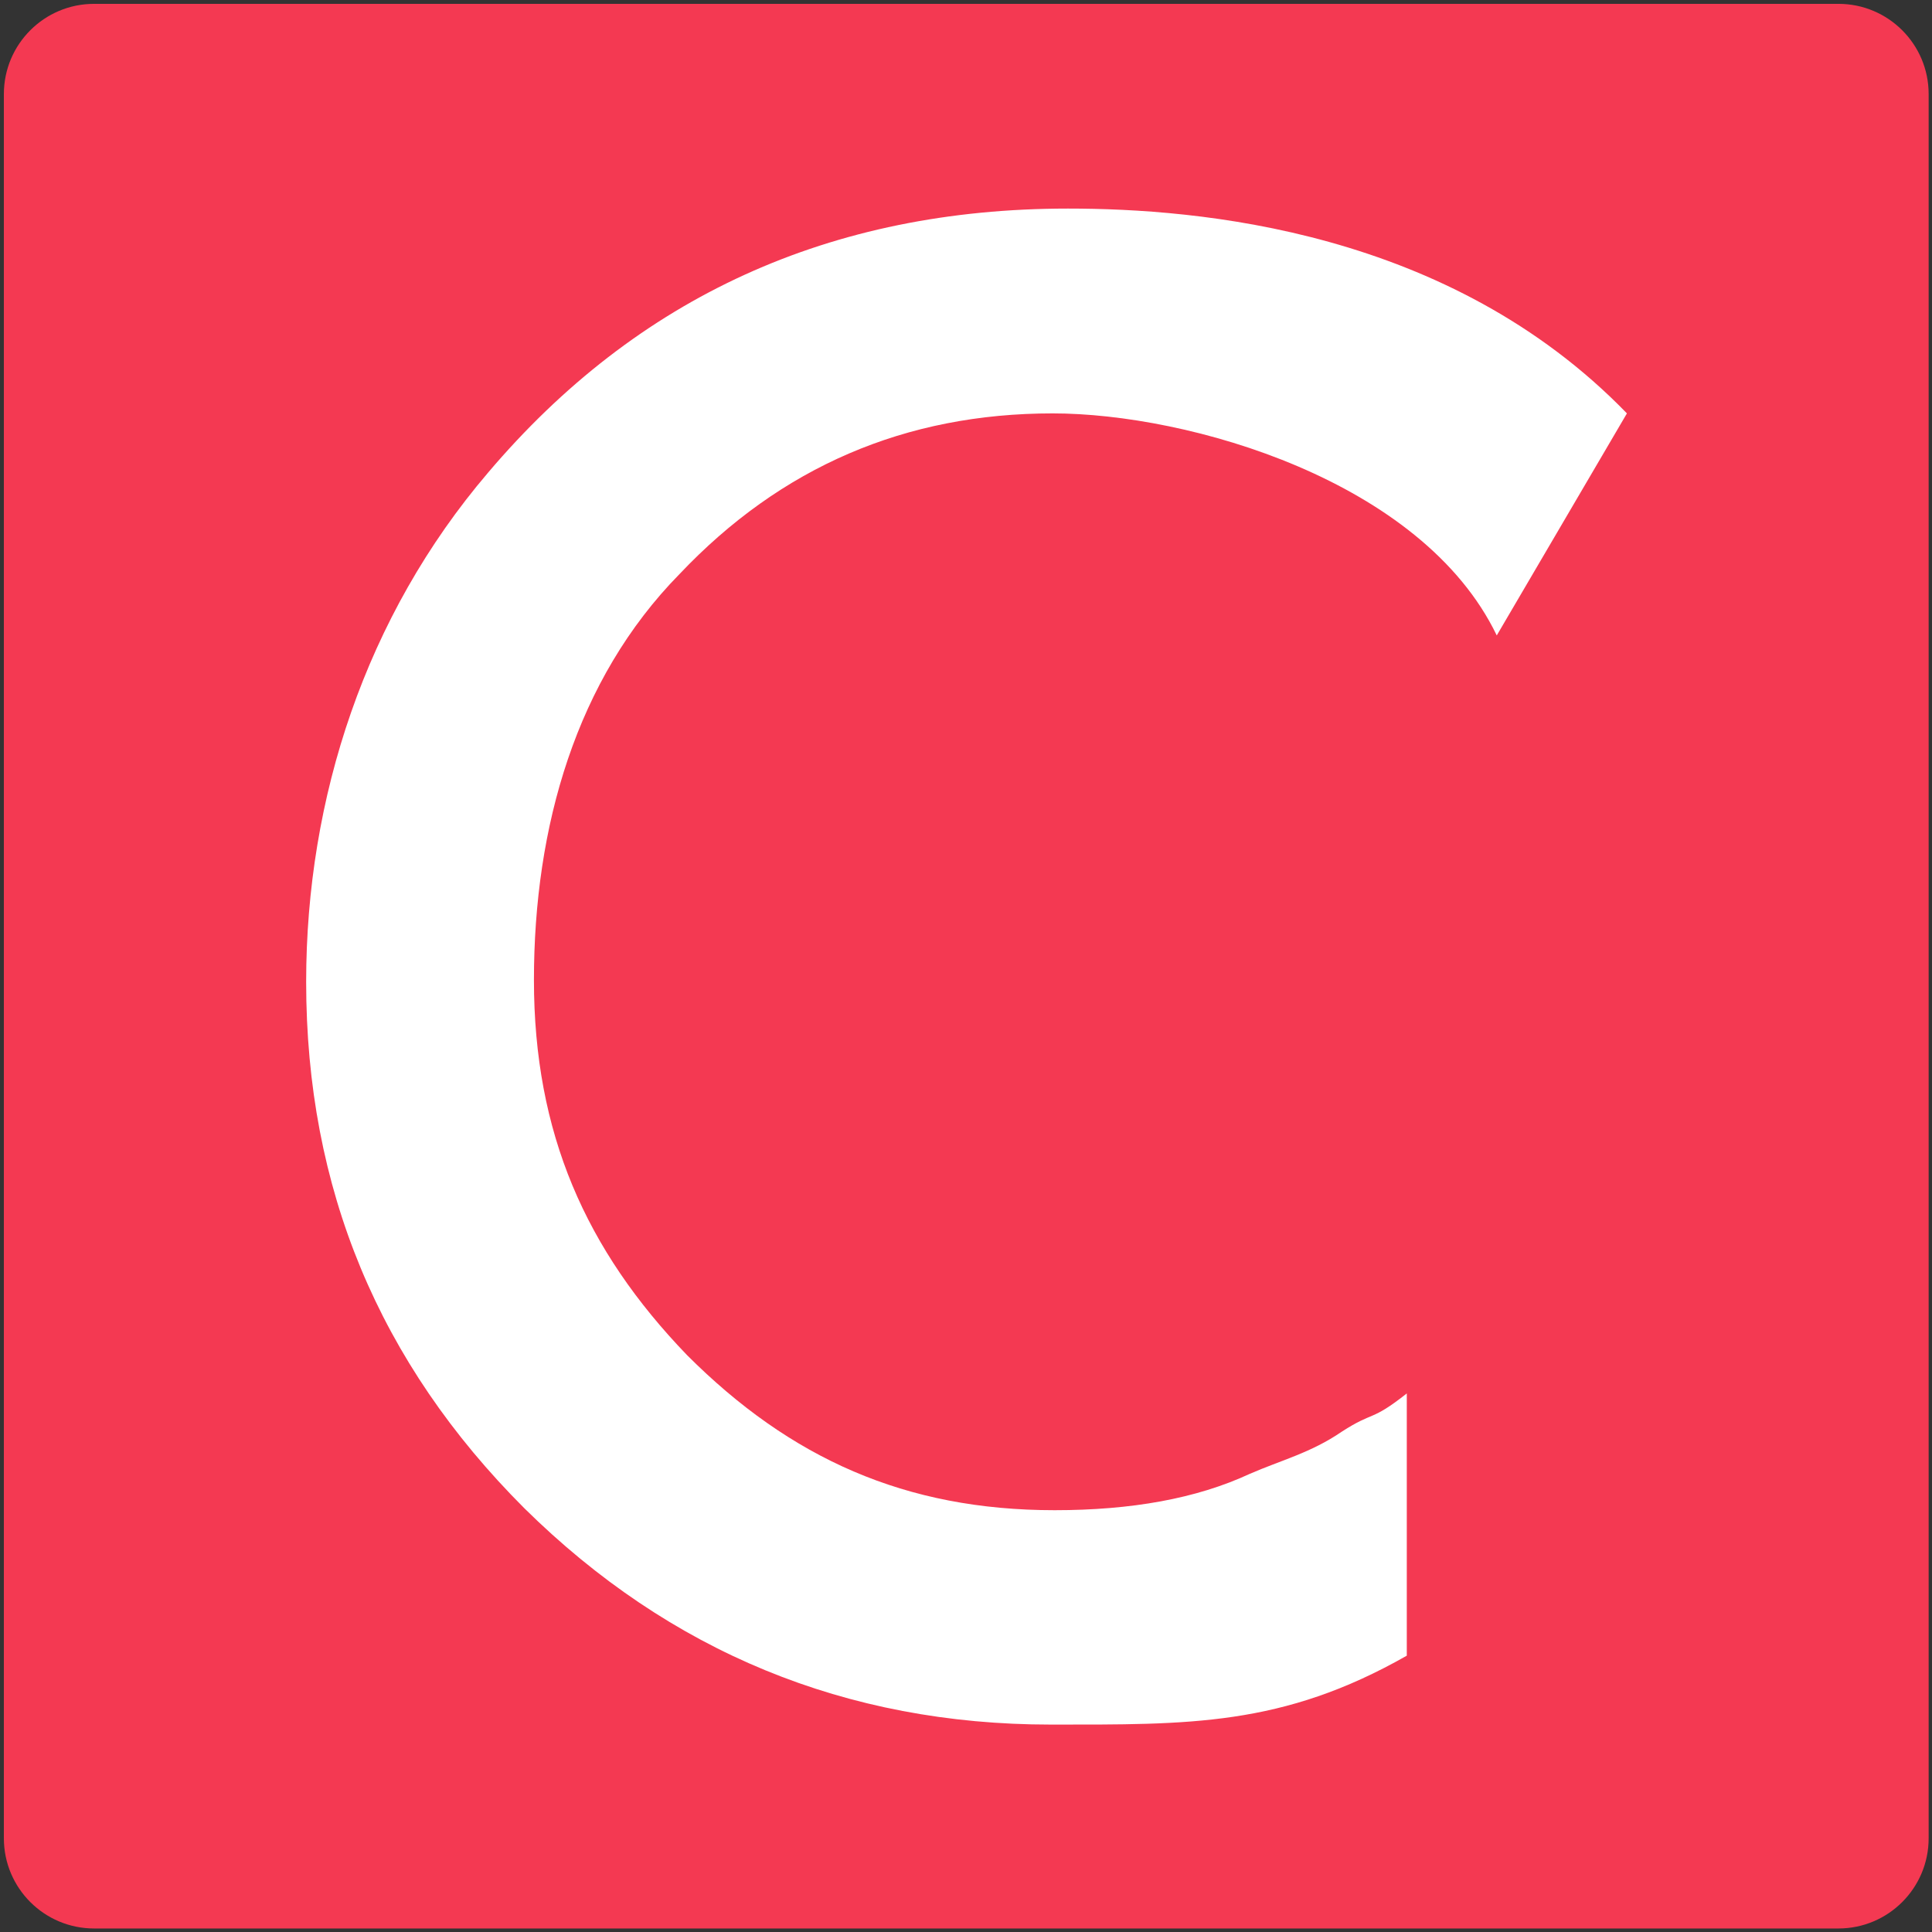<?xml version="1.0" encoding="UTF-8" standalone="no"?><!DOCTYPE svg PUBLIC "-//W3C//DTD SVG 1.1//EN" "http://www.w3.org/Graphics/SVG/1.1/DTD/svg11.dtd"><svg width="100%" height="100%" viewBox="0 0 512 512" version="1.1" xmlns="http://www.w3.org/2000/svg" xmlns:xlink="http://www.w3.org/1999/xlink" xml:space="preserve" style="fill-rule:evenodd;clip-rule:evenodd;stroke-linejoin:round;stroke-miterlimit:2;"><rect x="0" y="0" width="512" height="512" fill="#333333" stroke="none"/><title>Crowdify</title><desc>On the platform crowdify.net Initiators (musicians, artists, designers... you!) present their projects and leave them there for 100 days to be funded by Boosters.</desc>    <g transform="matrix(1.445,0,0,1.771,-157.924,-200.875)">        <path d="M463,127.494c0,-7.448 -7.411,-13.494 -16.54,-13.494l-319.92,0c-9.129,0 -16.54,6.046 -16.54,13.494l0,261.012c0,7.448 7.411,13.494 16.54,13.494l319.92,0c9.129,0 16.54,-6.046 16.54,-13.494l0,-261.012Z" style="fill:rgb(244,57,82);"/>    </g>    <g transform="matrix(507.27,0,0,507.27,54.249,449.931)">        <path d="M0.743,-0.671l-0.068,0.116c-0.039,-0.081 -0.161,-0.116 -0.232,-0.116c-0.077,0 -0.142,0.028 -0.195,0.084c-0.054,0.055 -0.076,0.132 -0.076,0.212c0,0.08 0.027,0.141 0.08,0.196c0.054,0.054 0.114,0.081 0.192,0.081c0.04,0 0.074,-0.006 0.102,-0.019c0.016,-0.007 0.032,-0.011 0.048,-0.022c0.017,-0.011 0.015,-0.005 0.034,-0.02l0,0.137c-0.065,0.037 -0.114,0.036 -0.186,0.036c-0.107,0 -0.199,-0.038 -0.275,-0.113c-0.076,-0.076 -0.114,-0.167 -0.114,-0.275c0,-0.096 0.031,-0.191 0.095,-0.266c0.078,-0.092 0.179,-0.138 0.303,-0.138c0.068,0 0.199,0.011 0.292,0.107Z" style="fill:white;fill-rule:nonzero;"/>    </g></svg>